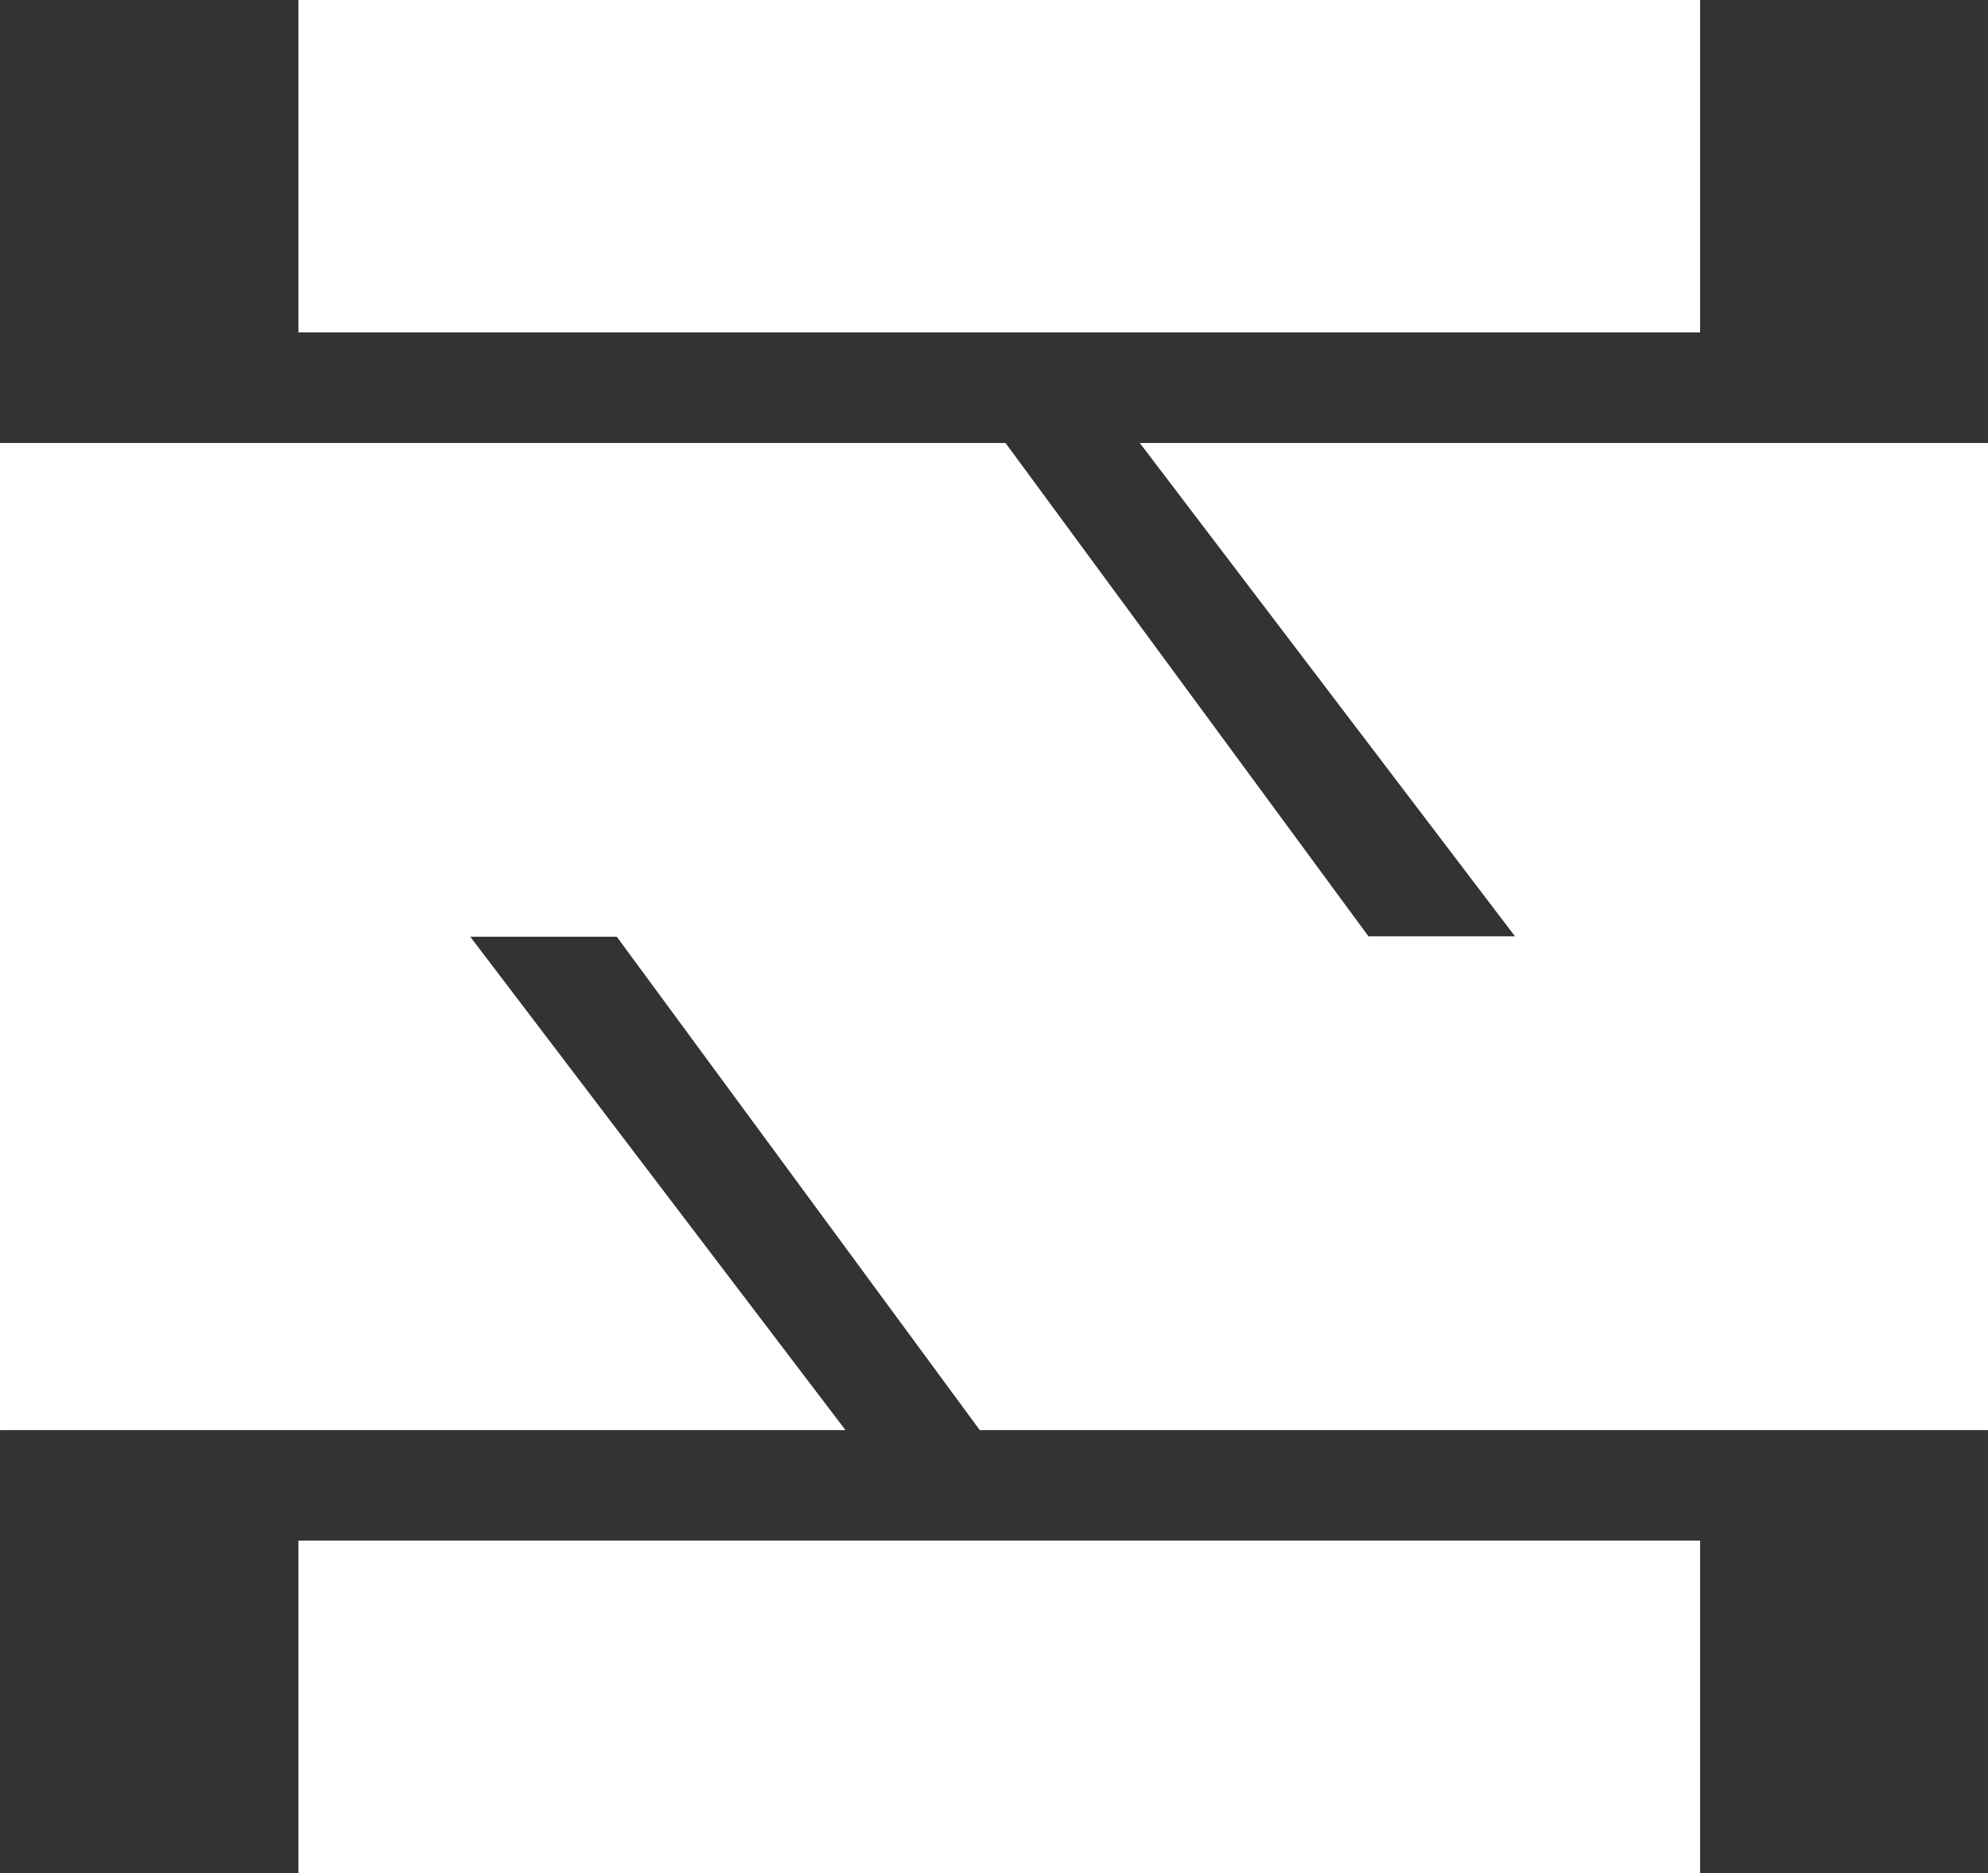 <?xml version="1.0" encoding="UTF-8"?>
<!DOCTYPE svg PUBLIC "-//W3C//DTD SVG 1.1//EN" "http://www.w3.org/Graphics/SVG/1.1/DTD/svg11.dtd">
<!-- Creator: CorelDRAW -->
<svg xmlns="http://www.w3.org/2000/svg" xml:space="preserve" width="41.131mm" height="38.746mm" version="1.1" style="shape-rendering:geometricPrecision; text-rendering:geometricPrecision; image-rendering:optimizeQuality; fill-rule:evenodd; clip-rule:evenodd"
viewBox="0 0 2947.87 2776.97"
 xmlns:xlink="http://www.w3.org/1999/xlink"
 xmlns:xodm="http://www.corel.com/coreldraw/odm/2003">
 <rect x="0" y="0" width="2947.87" height="2776.97" fill="#333333" stroke="none"/>
 <defs>
  <style type="text/css">
   <![CDATA[
    .fil0 {fill:white}
   ]]>
  </style>
 </defs>
 <g id="Слой_x0020_1">
  <g id="_2750380328144">
   <polygon class="fil0" points="-0,656.84 1490.83,656.84 2029.2,1388.51 2246.96,1388.51 1690.43,656.84 2947.87,656.84 2947.87,2120.18 1452.99,2120.18 914.61,1388.51 696.85,1388.51 1253.38,2120.18 -0,2120.18 "/>
   <rect class="fil0" x="442.83" y="0" width="2078.19" height="492.63"/>
   <rect class="fil0" x="442.83" y="2284.34" width="2078.19" height="492.63"/>
  </g>
  <g id="_2750380327472">
   <polygon class="fil0" points="-0,656.84 1490.83,656.84 2029.2,1388.51 2246.96,1388.51 1690.43,656.84 2947.87,656.84 2947.87,2120.18 1452.99,2120.18 914.61,1388.51 696.85,1388.51 1253.38,2120.18 -0,2120.18 "/>
   <rect class="fil0" x="442.83" y="0" width="2078.19" height="492.63"/>
   <rect class="fil0" x="442.83" y="2284.34" width="2078.19" height="492.63"/>
  </g>
 </g>
</svg>
